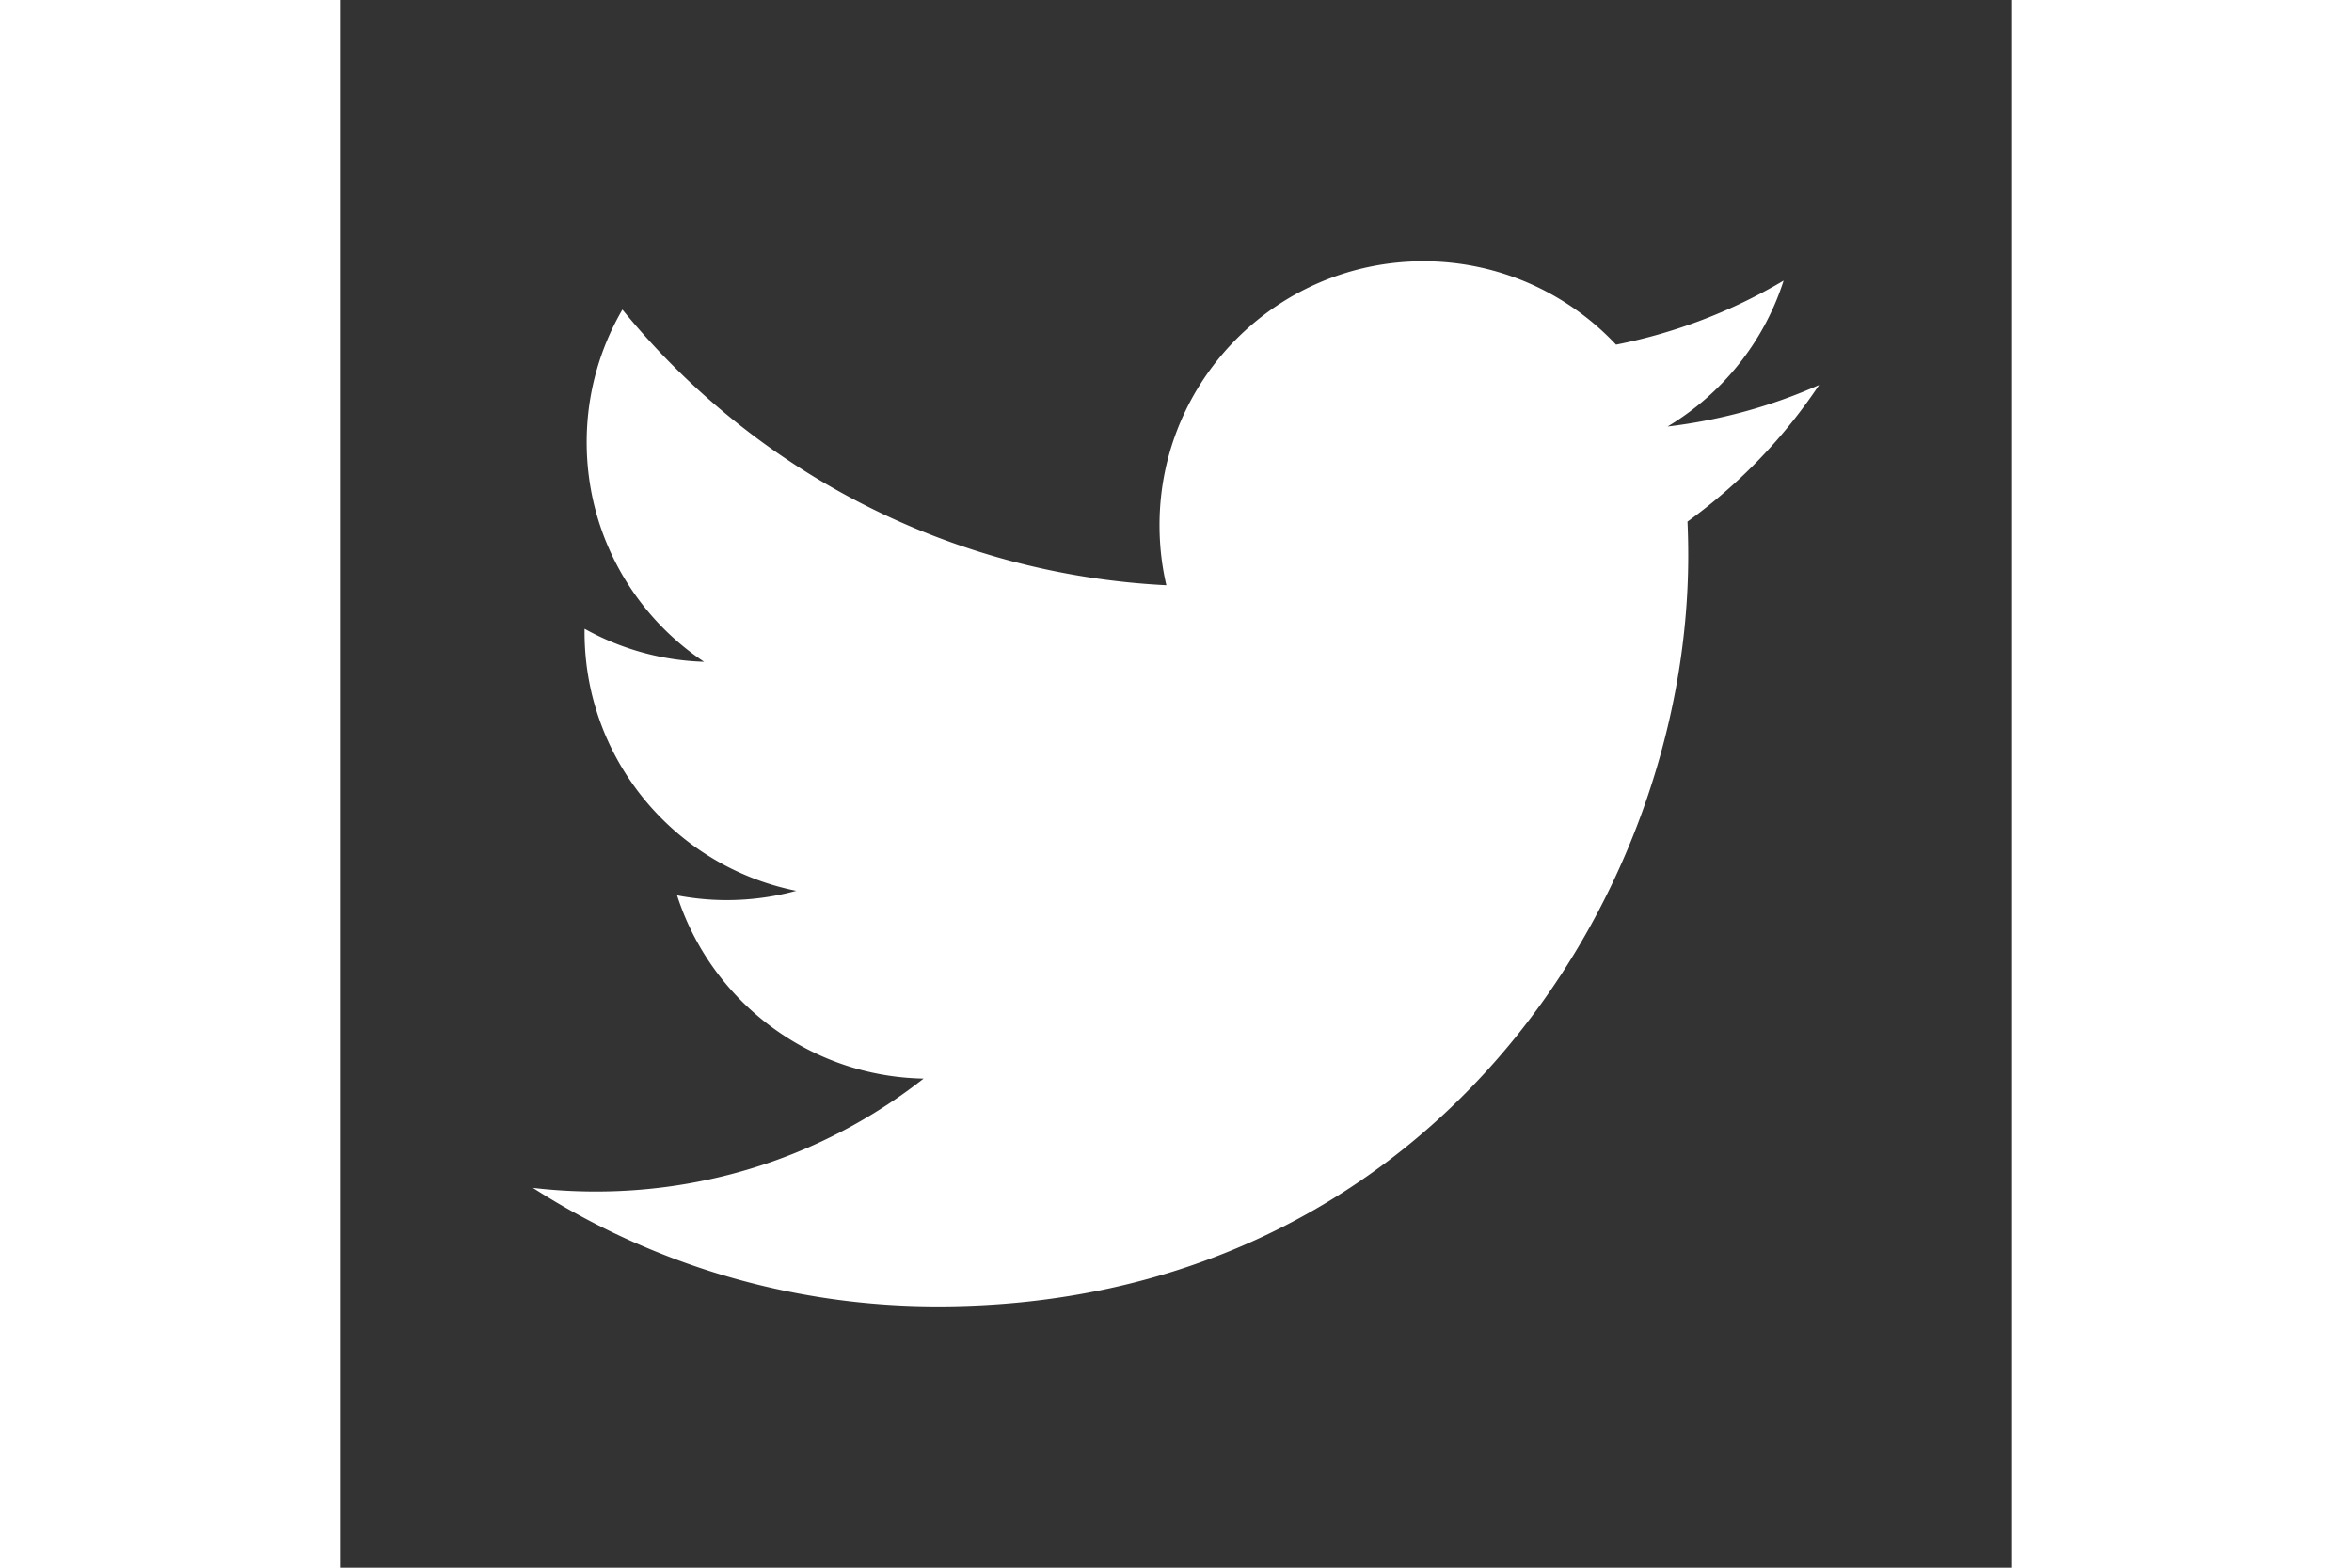 <?xml version="1.0" encoding="UTF-8" standalone="no"?>
<svg
   height="800"
   width="1200"
   viewBox="-44.701 -60.548 387.405 363.286"
   version="1.1"
   id="svg4"
   sodipodi:docname="Twitter-Logo.wine.svg"
   xmlns:inkscape="http://www.inkscape.org/namespaces/inkscape"
   xmlns:sodipodi="http://sodipodi.sourceforge.net/DTD/sodipodi-0.dtd"
   xmlns="http://www.w3.org/2000/svg"
   xmlns:svg="http://www.w3.org/2000/svg">
  <rect x="-44.701" y="-60.548" width="387.405" height="363.286" fill="#333333" stroke="none"/>
  <defs
     id="defs8" />
  <sodipodi:namedview
     id="namedview6"
     pagecolor="#ffffff"
     bordercolor="#000000"
     borderopacity="0.25"
     inkscape:showpageshadow="2"
     inkscape:pageopacity="0.0"
     inkscape:pagecheckerboard="0"
     inkscape:deskcolor="#d1d1d1"
     showgrid="false" />
  <path
     fill="#1da1f2"
     d="m 93.719,242.19 c 112.46,0 173.96,-93.168 173.96,-173.96 0,-2.646 -0.054,-5.28 -0.173,-7.903 a 124.338,124.338 0 0 0 30.498,-31.66 c -10.955,4.87 -22.744,8.148 -35.11,9.626 12.622,-7.57 22.313,-19.543 26.885,-33.817 A 122.62,122.62 0 0 1 250.955,19.317 C 239.798,7.433 223.915,0 206.326,0 c -33.764,0 -61.144,27.381 -61.144,61.132 0,4.798 0.537,9.465 1.586,13.941 C 95.953,72.516 50.894,48.187 20.738,11.193 a 60.977,60.977 0 0 0 -8.279,30.73 c 0,21.212 10.794,39.938 27.208,50.893 a 60.685,60.685 0 0 1 -27.69,-7.647 c -0.009,0.257 -0.009,0.507 -0.009,0.781 0,29.61 21.075,54.332 49.051,59.934 a 61.218,61.218 0 0 1 -16.122,2.152 60.84,60.84 0 0 1 -11.491,-1.103 c 7.784,24.293 30.355,41.971 57.115,42.465 -20.926,16.402 -47.287,26.171 -75.937,26.171 -4.929,0 -9.798,-0.28 -14.584,-0.846 27.059,17.344 59.189,27.464 93.722,27.464"
     id="path2"
     style="fill:#ffffff" />
</svg>
